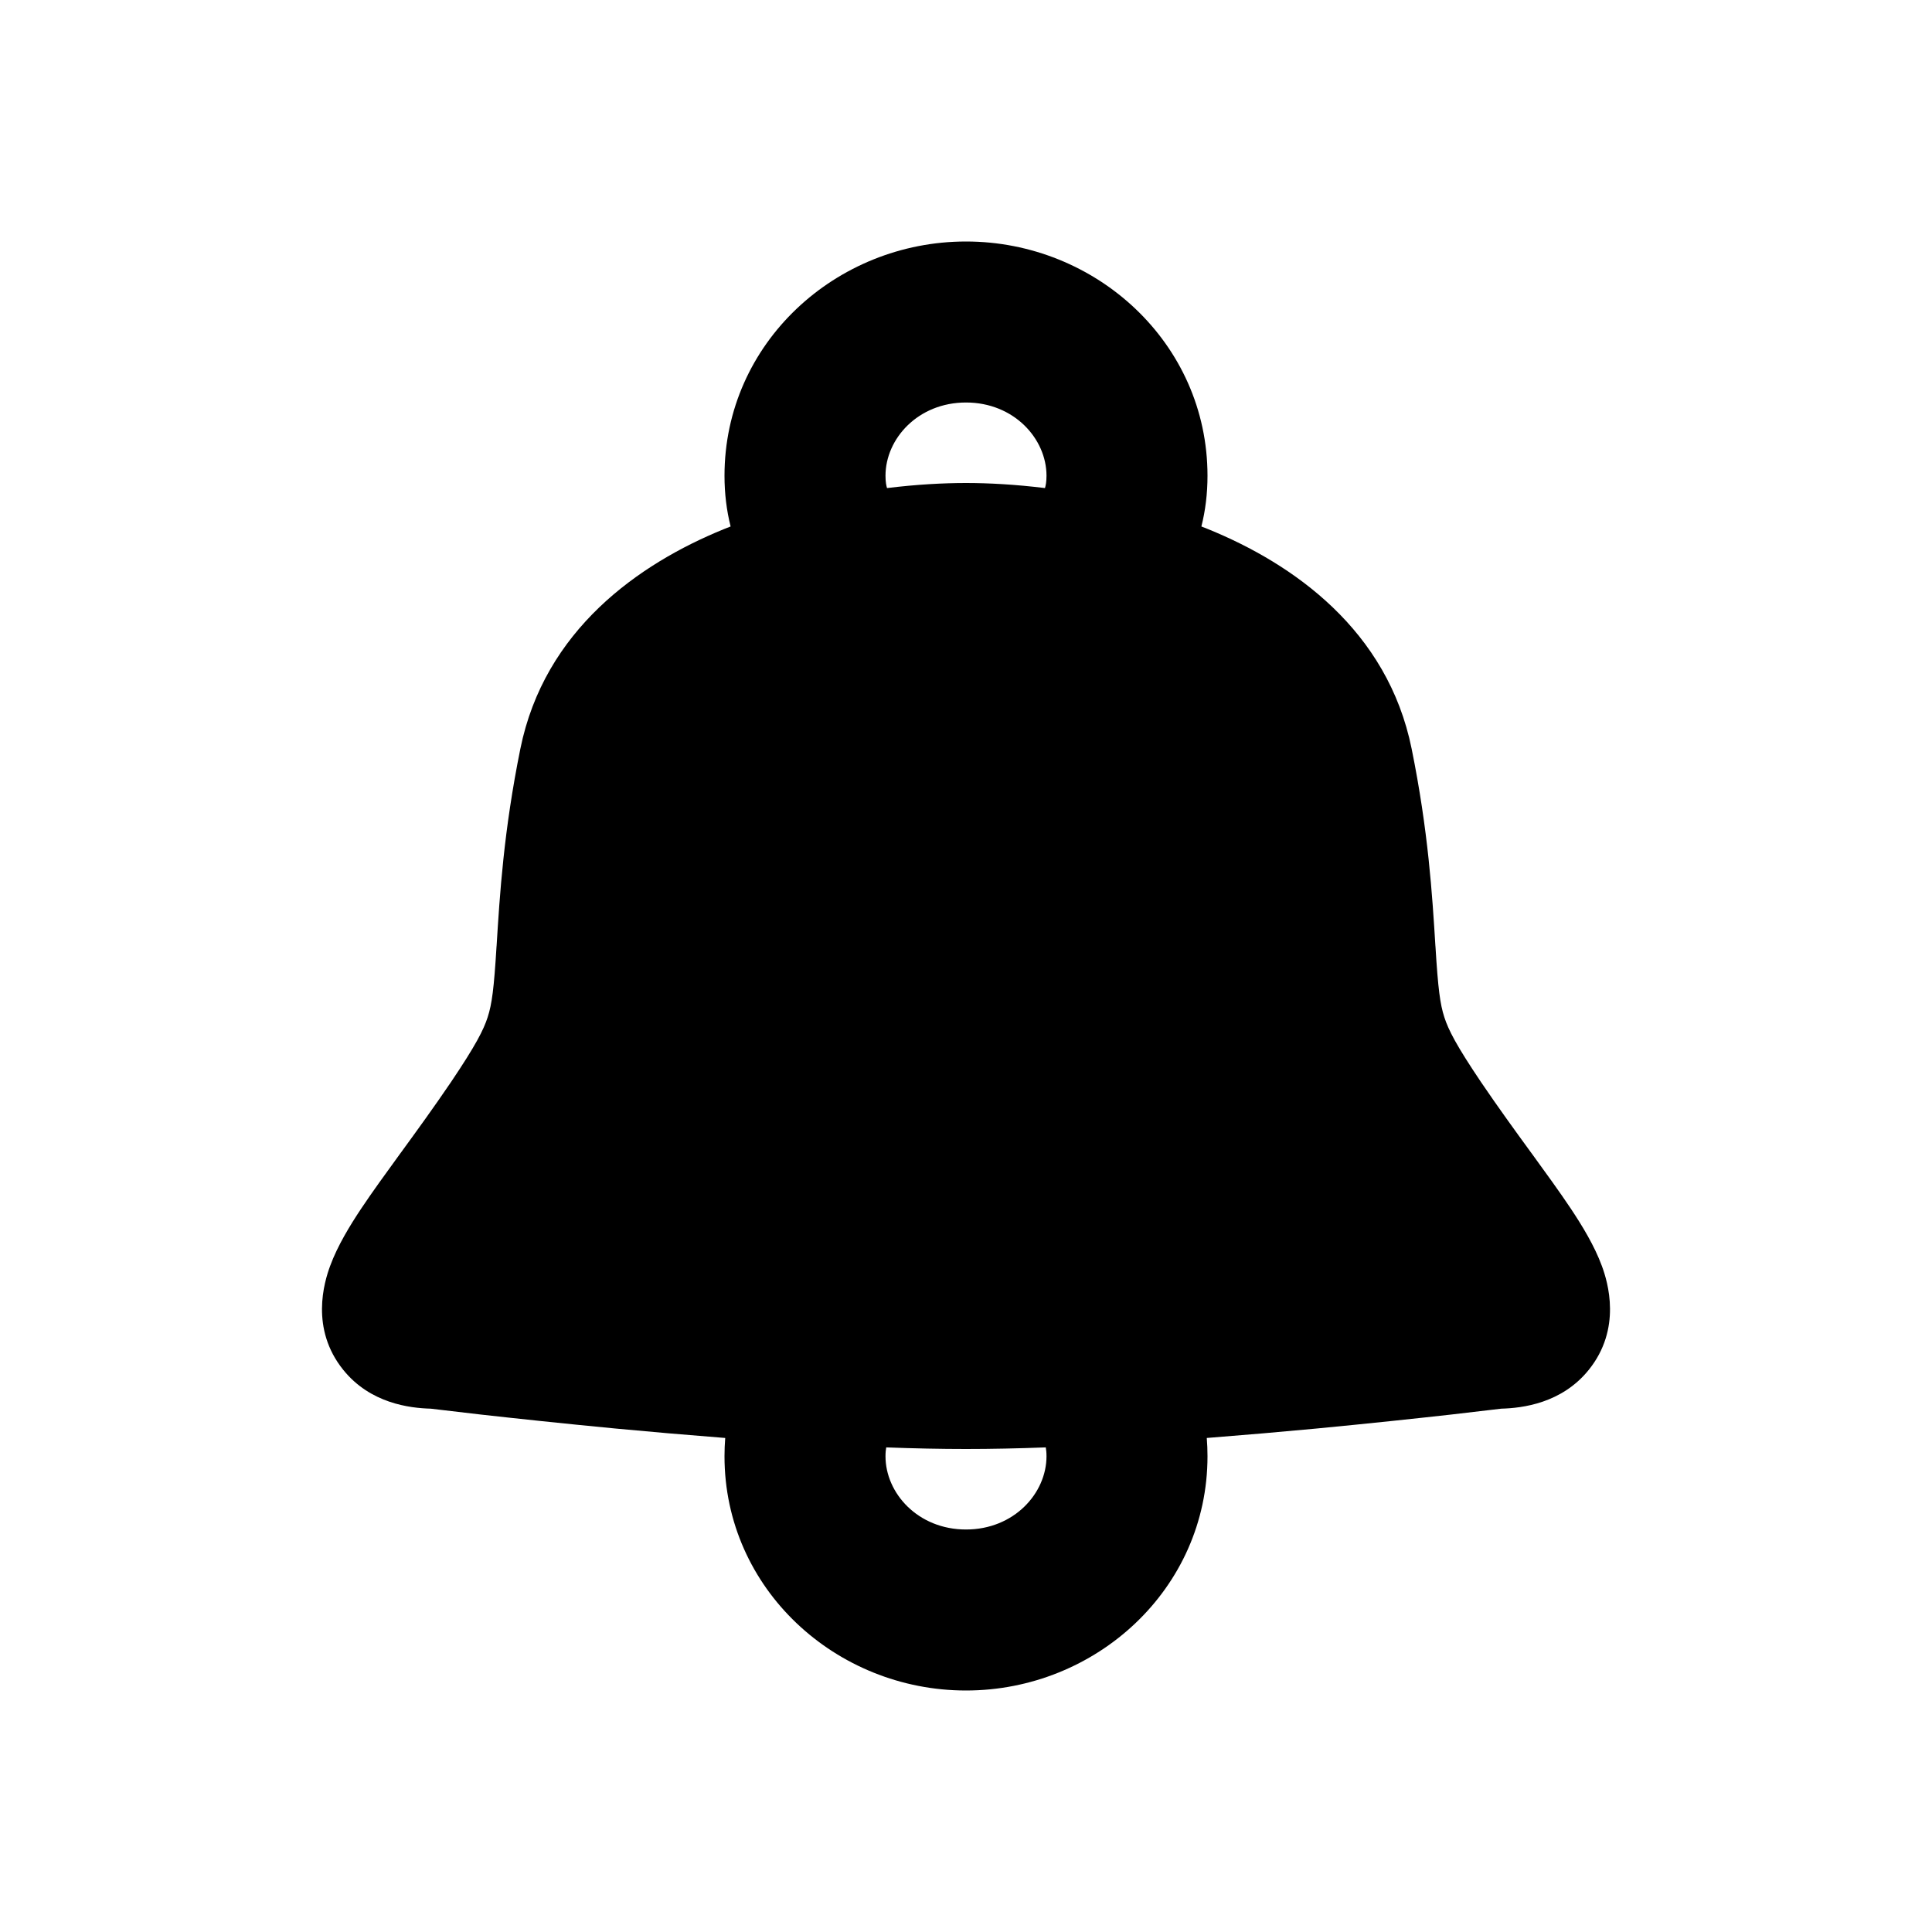 <svg width="24" height="24" viewBox="0 0 24 24" fill="none" xmlns="http://www.w3.org/2000/svg">
<path fill-rule="evenodd" clip-rule="evenodd" d="M9 5.91C9 6.131 9.026 6.342 9.076 6.54C9.048 6.551 9.019 6.562 8.99 6.574C7.934 7.005 6.763 7.825 6.464 9.302C6.257 10.324 6.208 11.116 6.169 11.749L6.168 11.758C6.136 12.283 6.111 12.472 6.058 12.636C6.007 12.794 5.91 12.985 5.603 13.441C5.392 13.752 5.181 14.043 4.979 14.32L4.97 14.332C4.798 14.569 4.626 14.805 4.484 15.018C4.348 15.223 4.194 15.473 4.101 15.726C4.026 15.929 3.852 16.506 4.264 17.017C4.6 17.434 5.09 17.492 5.351 17.499L5.478 17.514C5.594 17.528 5.763 17.548 5.973 17.572C6.393 17.619 6.98 17.682 7.649 17.746C8.074 17.786 8.535 17.826 9.009 17.863C9.003 17.937 9 18.013 9 18.09C9 19.74 10.387 21 12 21C13.613 21 15 19.74 15 18.09C15 18.013 14.997 17.937 14.991 17.863C15.465 17.826 15.926 17.786 16.351 17.746C17.02 17.682 17.607 17.619 18.027 17.572C18.237 17.548 18.406 17.528 18.522 17.514L18.649 17.499C18.91 17.492 19.4 17.434 19.736 17.017C20.148 16.506 19.974 15.929 19.899 15.726C19.806 15.473 19.652 15.223 19.516 15.018C19.374 14.805 19.202 14.569 19.03 14.332L19.021 14.32C18.819 14.043 18.608 13.752 18.397 13.441C18.09 12.985 17.993 12.794 17.942 12.636C17.889 12.472 17.864 12.283 17.832 11.758L17.831 11.749C17.792 11.116 17.743 10.324 17.536 9.302C17.237 7.825 16.066 7.005 15.01 6.574C14.981 6.562 14.953 6.551 14.924 6.54C14.974 6.343 15 6.132 15 5.91C15 4.26 13.613 3 12 3C10.387 3 9 4.26 9 5.91ZM12 5C11.404 5 11 5.45 11 5.91C11 5.986 11.01 6.035 11.019 6.063C11.384 6.018 11.719 6 12 6C12.281 6 12.616 6.018 12.981 6.063C12.99 6.034 13 5.986 13 5.91C13 5.45 12.596 5 12 5ZM12.991 17.98C12.648 17.993 12.314 18 12 18C11.686 18 11.352 17.993 11.009 17.98C11.004 18.008 11 18.044 11 18.09C11 18.55 11.404 19 12 19C12.596 19 13 18.55 13 18.09C13 18.044 12.996 18.008 12.991 17.98Z" fill="black"/>
</svg>
